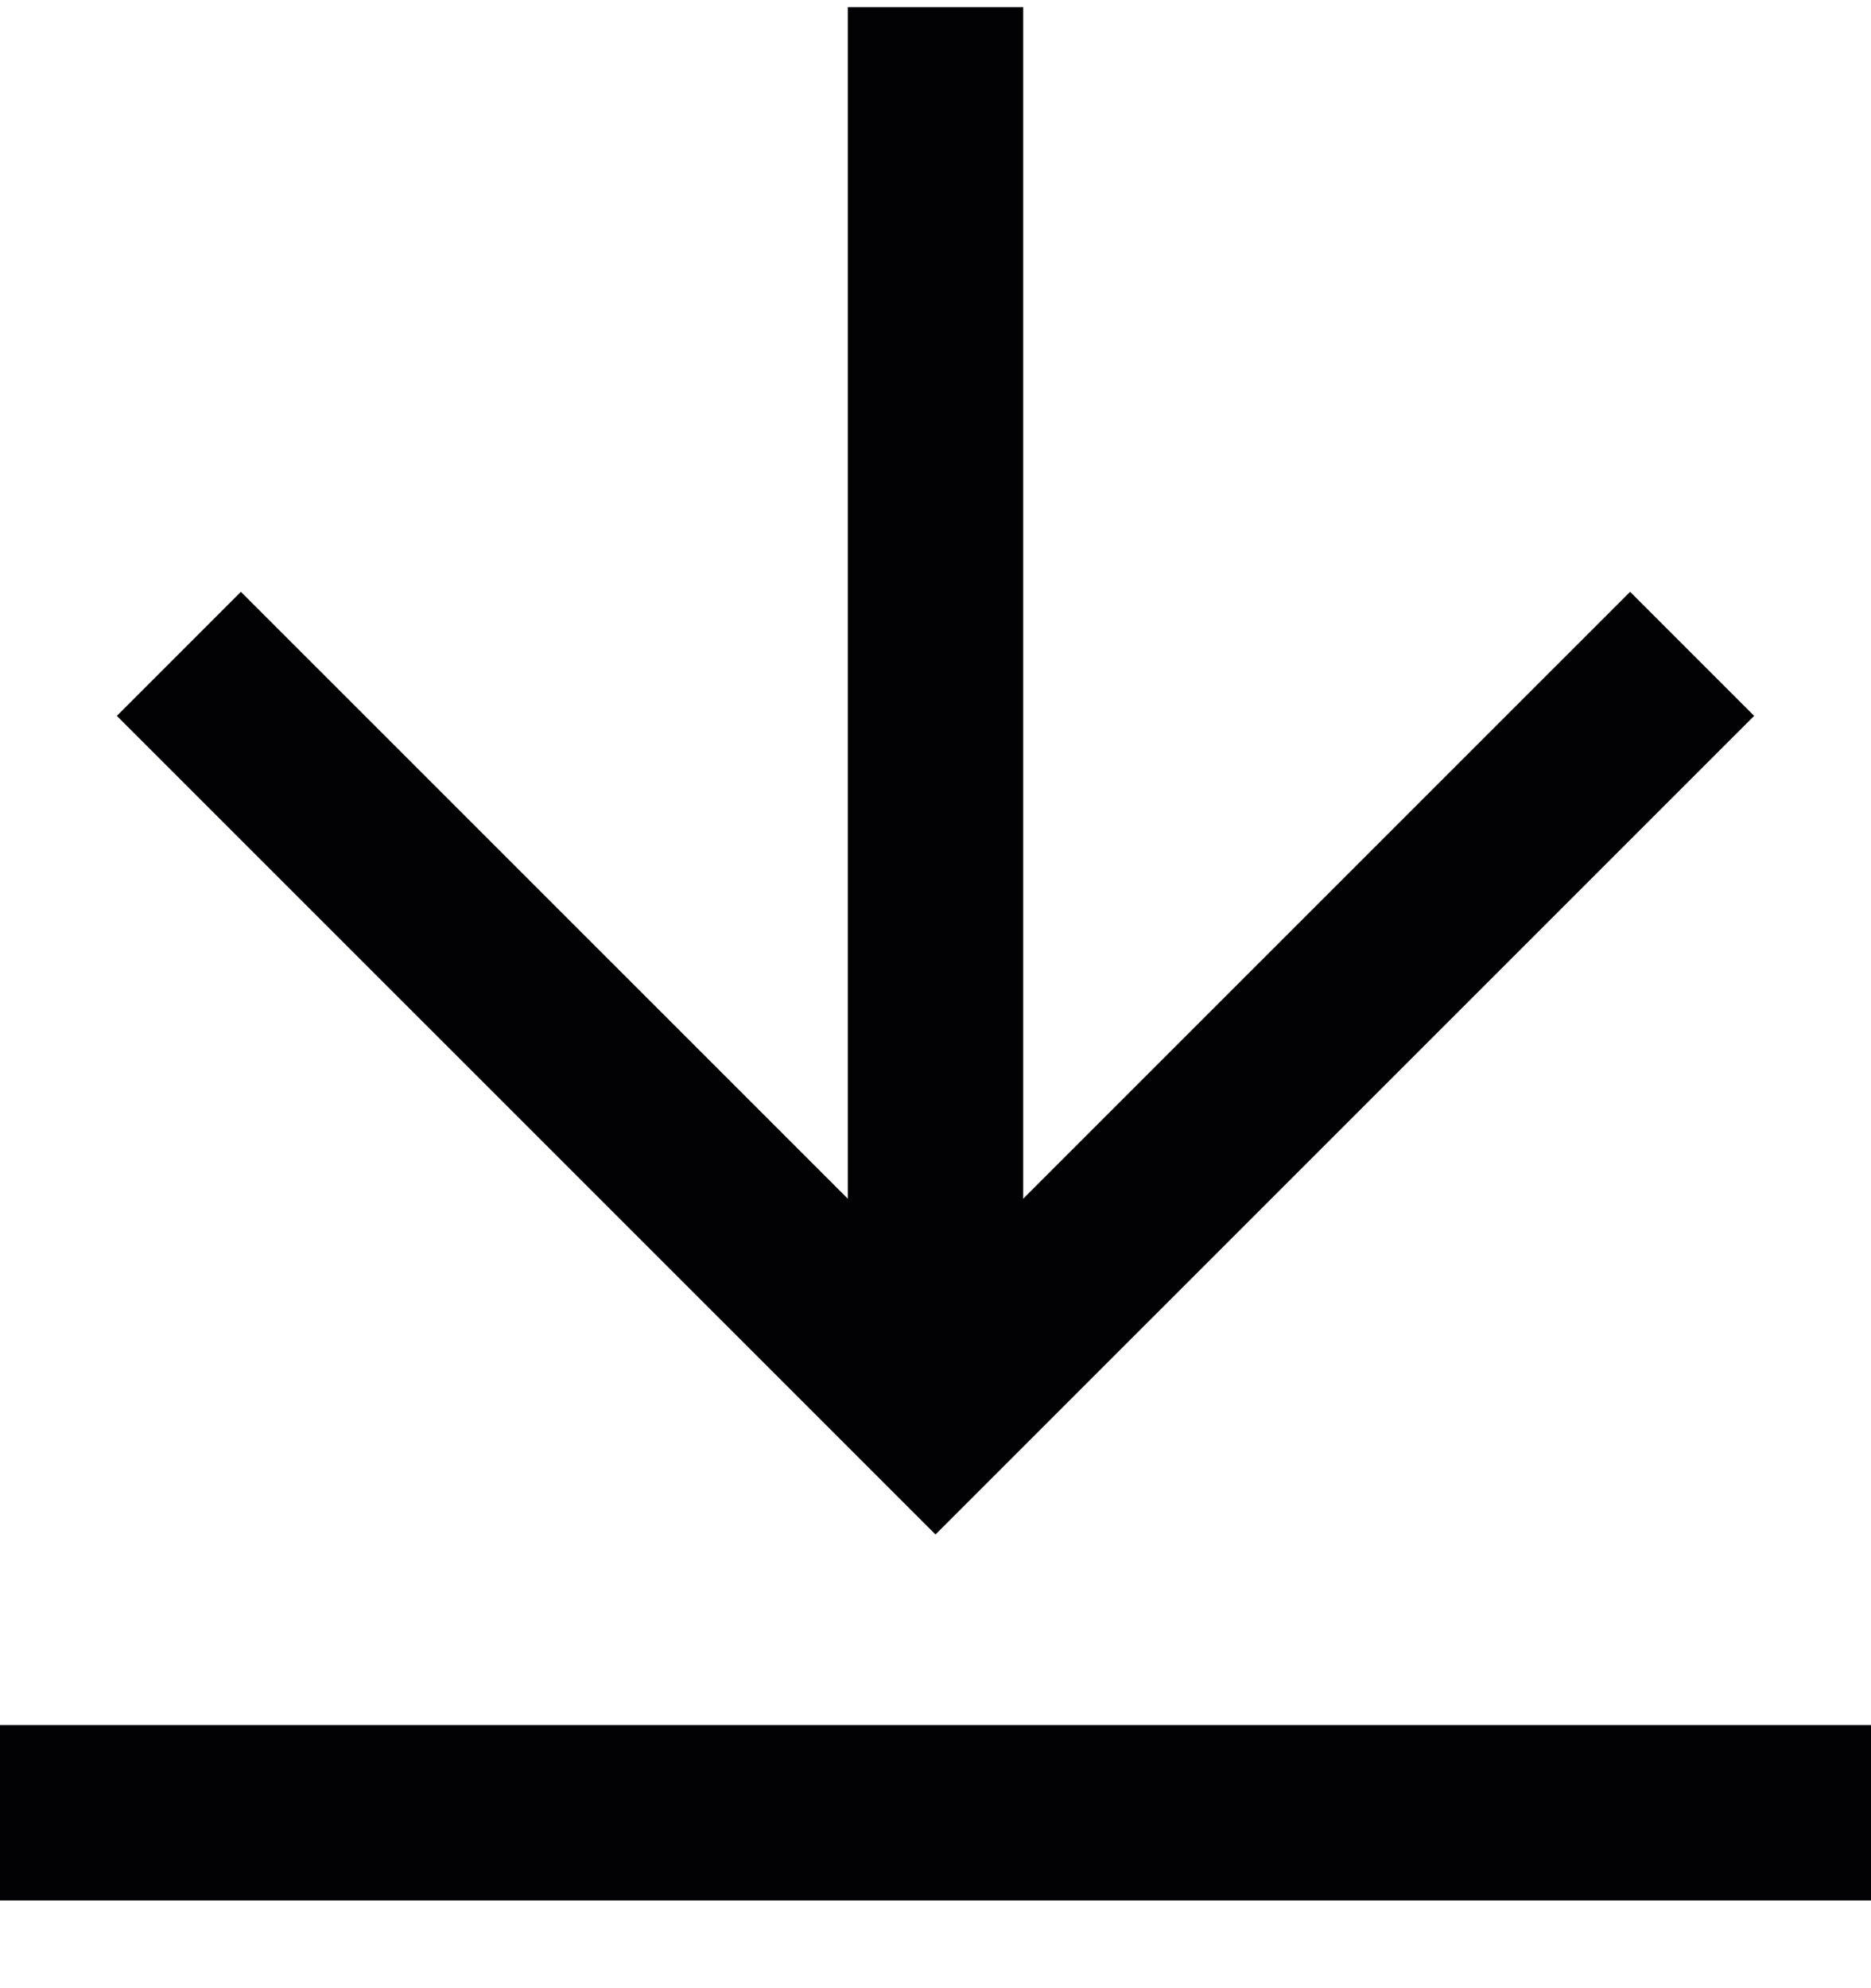 <svg width="16" height="17" viewBox="0 0 16 17" fill="none" xmlns="http://www.w3.org/2000/svg">
<path d="M13.94 6.121L8 12.06L2.06 6.121" stroke="#020205" stroke-width="1.5" stroke-miterlimit="10" stroke-linecap="square"/>
<path d="M8 12.06L8 0.061" stroke="#020205" stroke-width="1.5"/>
<path d="M0 15.5L16 15.5" stroke="#020205" stroke-width="1.5"/>
</svg>
